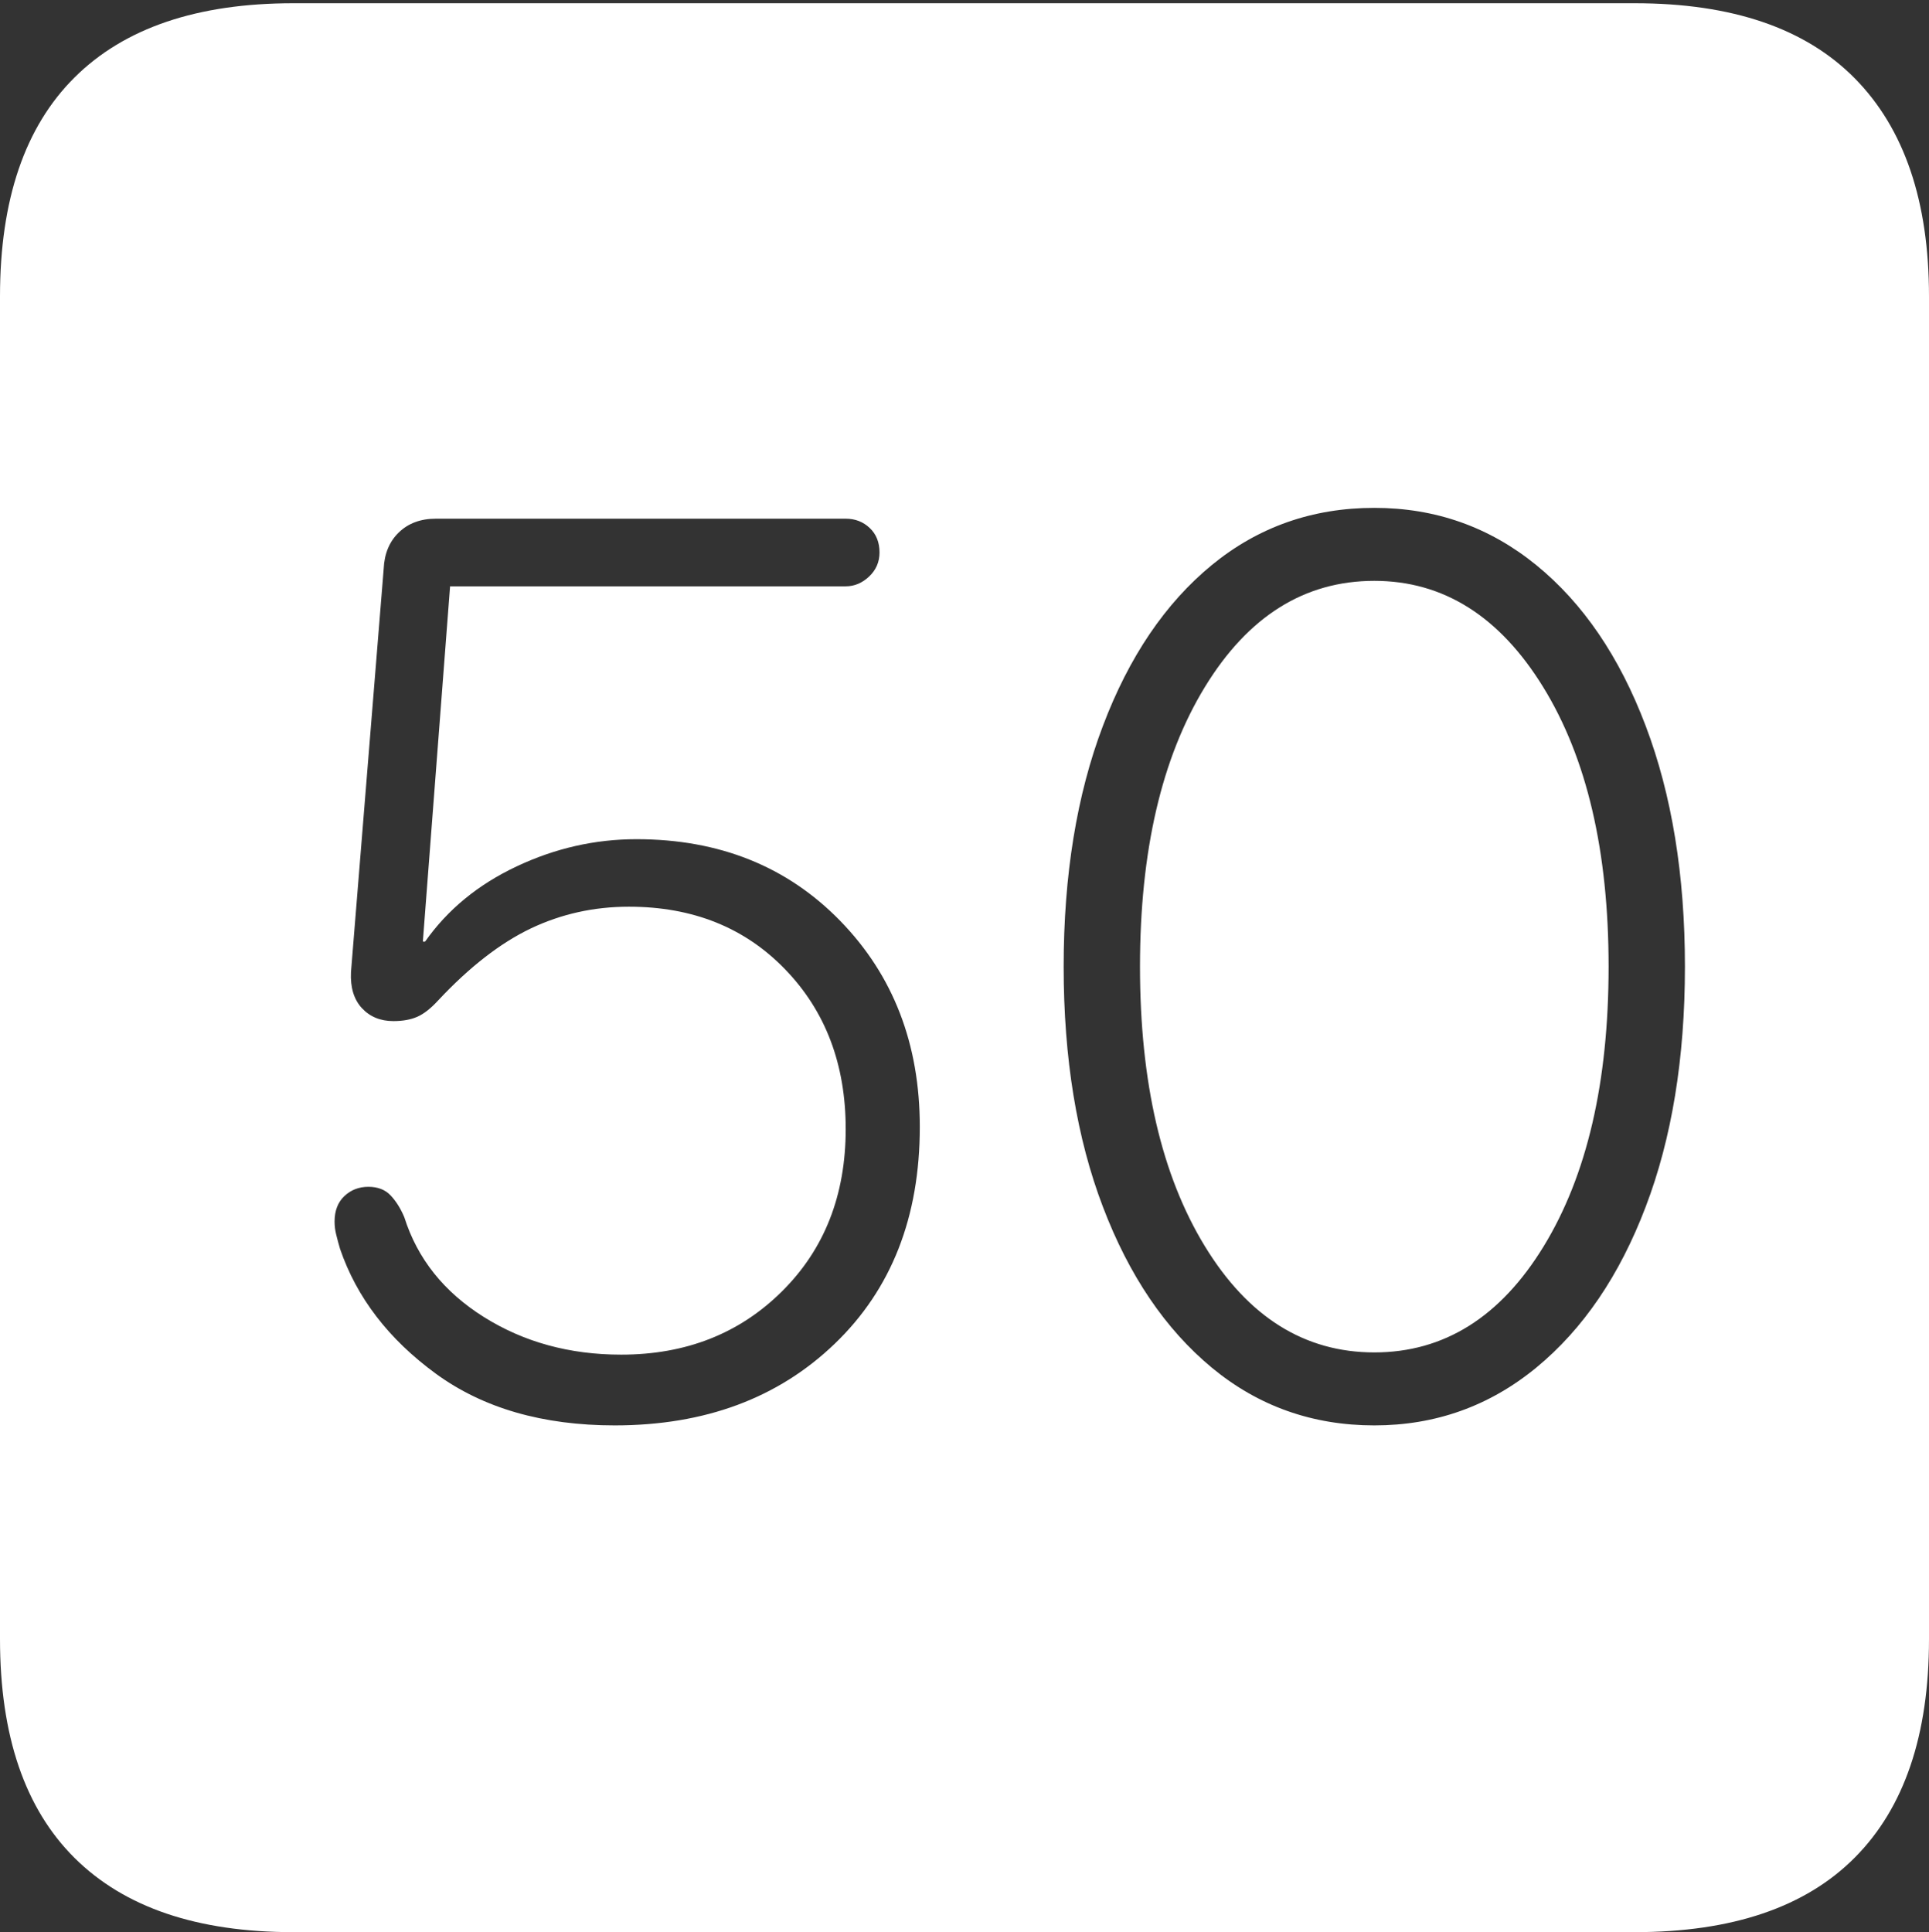 <?xml version="1.0" encoding="UTF-8"?>
<!--Generator: Apple Native CoreSVG 175-->
<!DOCTYPE svg
PUBLIC "-//W3C//DTD SVG 1.1//EN"
       "http://www.w3.org/Graphics/SVG/1.1/DTD/svg11.dtd">
<svg version="1.1" xmlns="http://www.w3.org/2000/svg" xmlns:xlink="http://www.w3.org/1999/xlink" width="17.285" height="17.314">
 <rect width="100%" height="100%" fill="#333333" stroke="none"/>
 <g>
  <rect height="17.314" opacity="0" width="17.285" x="0" y="0"/>
  <path d="M2.627 17.314L14.648 17.314Q15.957 17.314 16.621 16.645Q17.285 15.977 17.285 14.688L17.285 2.656Q17.285 1.377 16.621 0.703Q15.957 0.029 14.648 0.029L2.627 0.029Q1.338 0.029 0.669 0.693Q0 1.357 0 2.656L0 14.688Q0 15.986 0.669 16.65Q1.338 17.314 2.627 17.314ZM5.508 12.773Q4.541 12.773 3.906 12.31Q3.271 11.846 3.047 11.191Q3.027 11.123 3.013 11.065Q2.998 11.006 2.998 10.947Q2.998 10.801 3.086 10.718Q3.174 10.635 3.301 10.635Q3.428 10.635 3.501 10.713Q3.574 10.791 3.623 10.908Q3.799 11.465 4.336 11.802Q4.873 12.139 5.566 12.139Q6.436 12.139 7.007 11.572Q7.578 11.006 7.578 10.117Q7.578 9.248 7.036 8.687Q6.494 8.125 5.635 8.125Q5.166 8.125 4.756 8.32Q4.346 8.516 3.926 8.965Q3.828 9.072 3.74 9.111Q3.652 9.15 3.525 9.15Q3.35 9.15 3.242 9.033Q3.135 8.916 3.145 8.711L3.438 5.098Q3.447 4.893 3.574 4.771Q3.701 4.648 3.906 4.648L7.578 4.648Q7.705 4.648 7.793 4.731Q7.881 4.814 7.881 4.951Q7.881 5.078 7.788 5.166Q7.695 5.254 7.578 5.254L4.033 5.254L3.789 8.438L3.809 8.438Q4.111 8.008 4.629 7.764Q5.146 7.52 5.703 7.52Q6.816 7.52 7.529 8.252Q8.242 8.984 8.242 10.098Q8.242 11.309 7.48 12.041Q6.719 12.773 5.508 12.773ZM12.315 12.773Q11.484 12.773 10.859 12.256Q10.234 11.738 9.883 10.815Q9.531 9.893 9.531 8.662Q9.531 7.432 9.883 6.504Q10.234 5.576 10.859 5.063Q11.484 4.551 12.315 4.551Q13.135 4.551 13.765 5.063Q14.395 5.576 14.746 6.504Q15.098 7.432 15.098 8.662Q15.098 9.893 14.746 10.815Q14.395 11.738 13.765 12.256Q13.135 12.773 12.315 12.773ZM12.315 12.119Q13.252 12.119 13.833 11.167Q14.414 10.215 14.414 8.662Q14.414 7.109 13.828 6.157Q13.242 5.205 12.315 5.205Q11.377 5.205 10.796 6.157Q10.215 7.109 10.215 8.662Q10.215 10.215 10.796 11.167Q11.377 12.119 12.315 12.119Z" fill="#ffffff"/>
 </g>
</svg>
